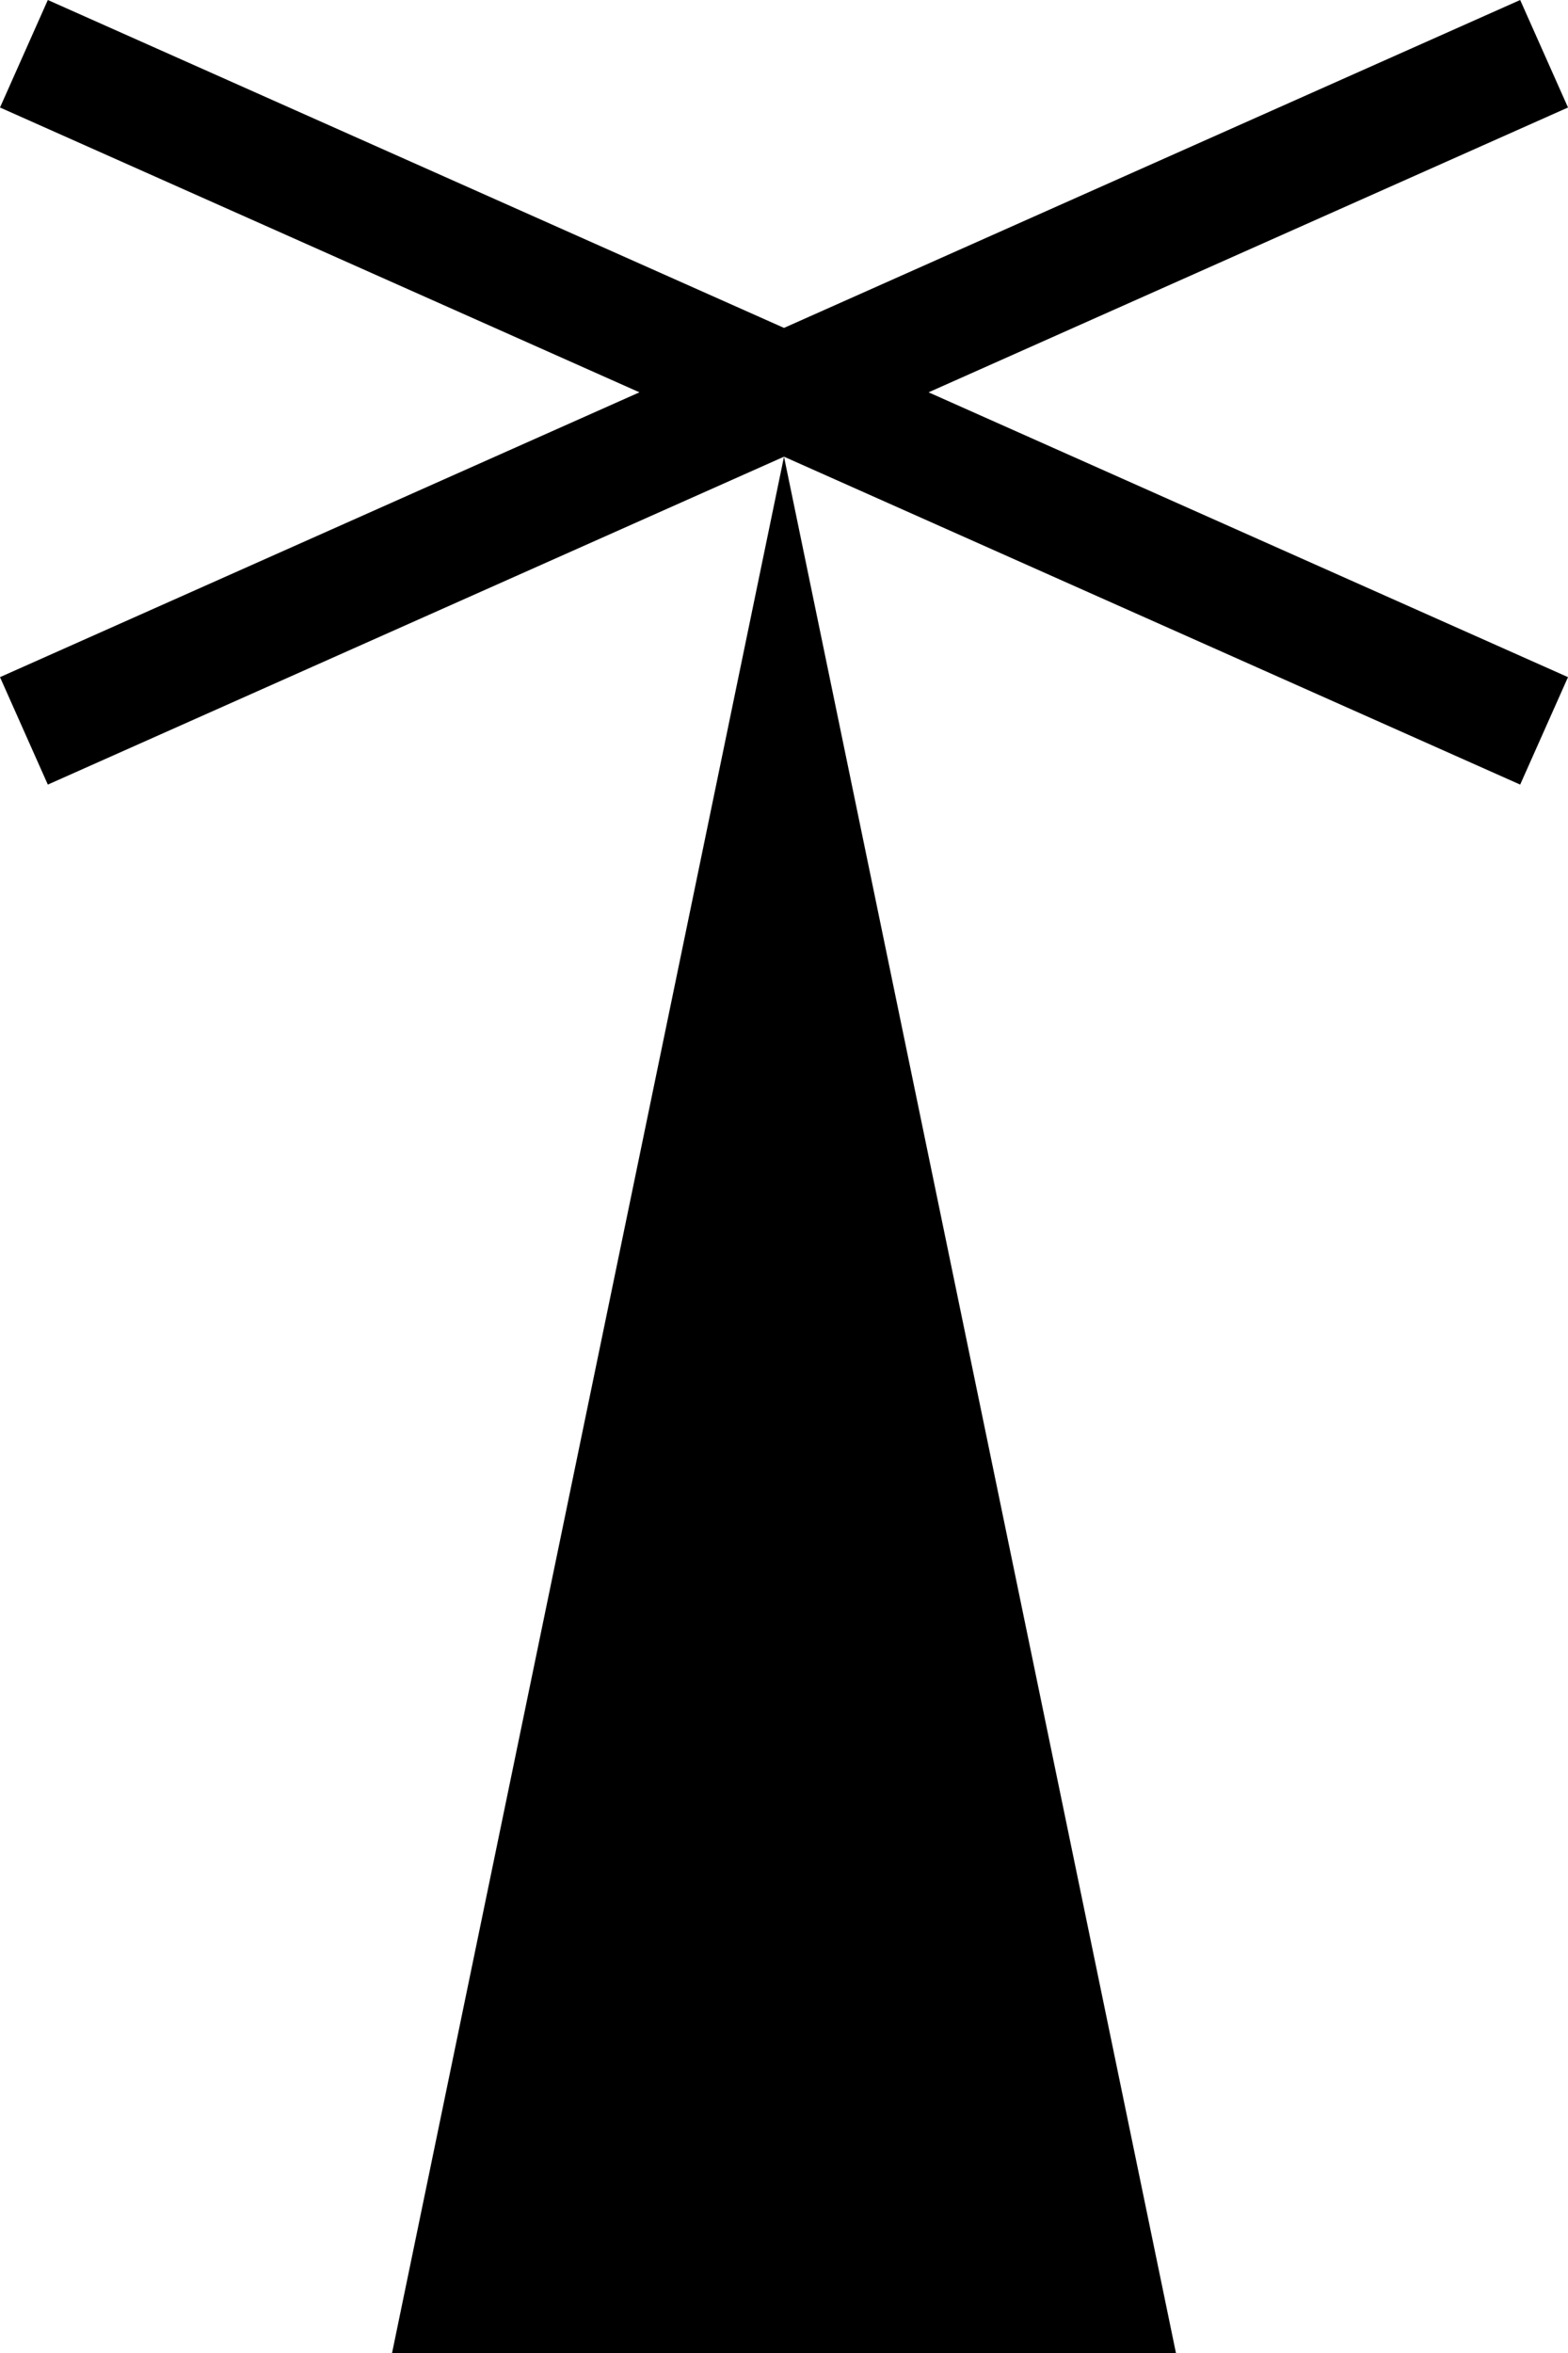 ﻿<?xml version="1.0" encoding="UTF-8"?>
<svg viewBox="-15 -45.005 30 45.005" xmlns="http://www.w3.org/2000/svg" xmlns:xlink="http://www.w3.org/1999/xlink" xmlns:gmsvgsym="http://www.intergraph.com/GeoMedia/svgsym">
  <!-- Creator: SVG Document for Symbols-->
  <path id="LineString2d_1135" style=" stroke-width: 0;stroke: #000000; fill: none; " d="M -7.5 0 L 0 -36.271 L 7.5 0 L -7.5 0 " xmlns="http://www.w3.org/2000/svg" />
  <g id="ComplexString2d_1136" style=" fill-rule: evenodd; stroke-width: 0;stroke: #000000; fill: #000000; " xmlns="http://www.w3.org/2000/svg">
    <path d="M -7.5 0 L 0 -36.271 L 7.5 0 L -7.5 0 " />
  </g>
  <path id="LineString2d_1137" style=" stroke-width: 0;stroke: #000000; fill: none; " d="M -14.085 -45.005 L -1.79999962113806E-06 -38.734 L 14.085 -45.005 L 15 -42.949 L 2.766 -37.502 L 15 -32.055 L 14.085 -30 L 0 -36.271 L -14.085 -30 L -15 -32.055 L -2.766 -37.502 L -15 -42.949 L -14.085 -45.005 " xmlns="http://www.w3.org/2000/svg" />
  <g id="ComplexString2d_1138" style=" fill-rule: evenodd; stroke-width: 0;stroke: #000000; fill: #000000; " xmlns="http://www.w3.org/2000/svg">
    <path d="M -14.085 -45.005 L -1.79999962113806E-06 -38.734 L 14.085 -45.005 L 15 -42.949 L 2.766 -37.502 L 15 -32.055 L 14.085 -30 L 0 -36.271 L -14.085 -30 L -15 -32.055 L -2.766 -37.502 L -15 -42.949 L -14.085 -45.005 " />
  </g>
</svg>